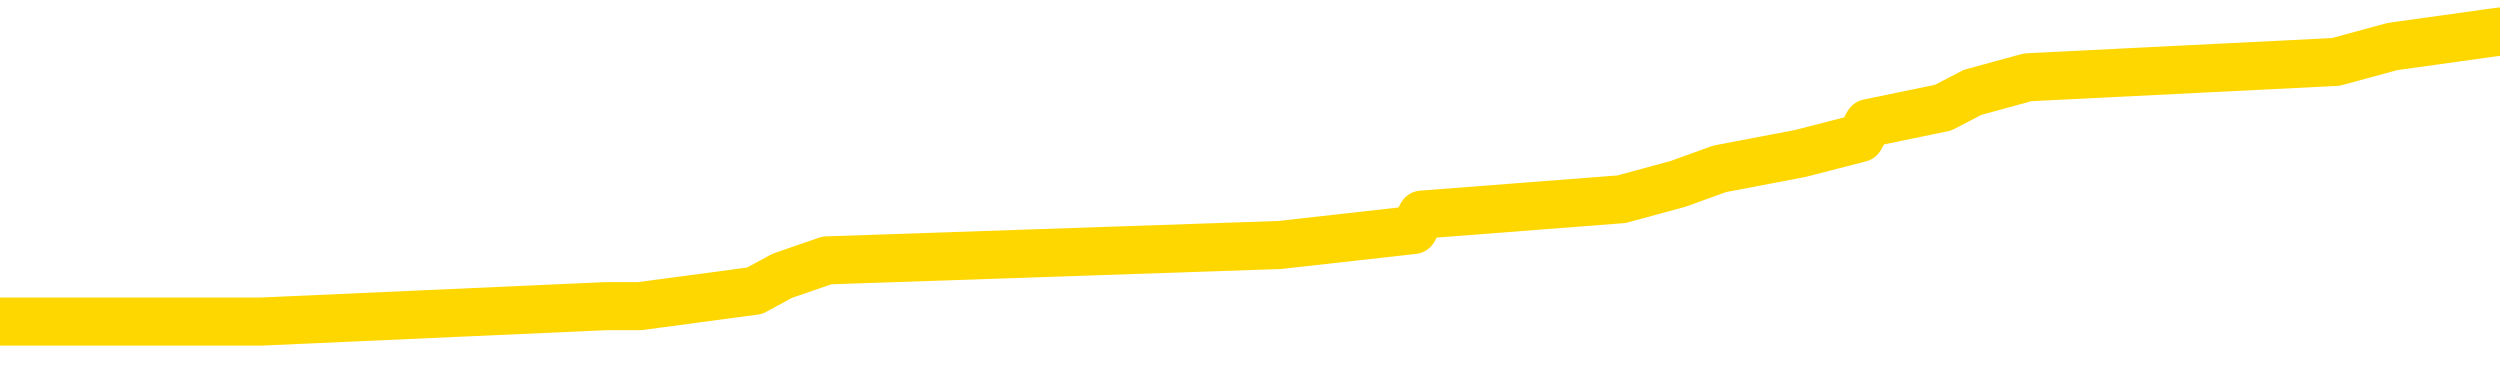 <svg xmlns="http://www.w3.org/2000/svg" version="1.1" viewBox="0 0 6500 1000">
	<path fill="none" stroke="gold" stroke-width="125" stroke-linecap="round" stroke-linejoin="round" d="M0 87145  L-665337 87145 L-665153 87105 L-664663 87026 L-664369 86986 L-664058 86907 L-663823 86867 L-663770 86788 L-663711 86709 L-663558 86669 L-663517 86590 L-663384 86550 L-663092 86510 L-662551 86510 L-661941 86471 L-661893 86471 L-661253 86431 L-661220 86431 L-660694 86431 L-660562 86391 L-660171 86312 L-659843 86232 L-659726 86153 L-659515 86074 L-658798 86074 L-658228 86034 L-658121 86034 L-657946 85994 L-657725 85915 L-657323 85875 L-657298 85796 L-656370 85717 L-656282 85637 L-656200 85558 L-656130 85478 L-655833 85439 L-655680 85359 L-653790 85399 L-653690 85399 L-653427 85399 L-653134 85439 L-652992 85359 L-652743 85359 L-652708 85320 L-652549 85280 L-652086 85201 L-651833 85161 L-651621 85082 L-651369 85042 L-651020 85002 L-650093 84923 L-649999 84844 L-649589 84804 L-648418 84725 L-647229 84685 L-647136 84605 L-647109 84526 L-646843 84447 L-646544 84367 L-646415 84288 L-646378 84209 L-645563 84209 L-645179 84248 L-644119 84288 L-644057 84288 L-643792 85082 L-643321 85836 L-643129 86590 L-642865 87344 L-642528 87304 L-642393 87264 L-641937 87225 L-641194 87185 L-641176 87145 L-641011 87066 L-640943 87066 L-640427 87026 L-639398 87026 L-639202 86986 L-638713 86947 L-638351 86907 L-637943 86907 L-637557 86947 L-635854 86947 L-635756 86947 L-635684 86947 L-635622 86947 L-635438 86907 L-635102 86907 L-634461 86867 L-634384 86828 L-634323 86828 L-634136 86788 L-634057 86788 L-633880 86748 L-633860 86709 L-633630 86709 L-633242 86669 L-632354 86669 L-632314 86629 L-632226 86590 L-632199 86510 L-631191 86471 L-631041 86391 L-631017 86351 L-630884 86312 L-630844 86272 L-629586 86232 L-629528 86232 L-628988 86193 L-628936 86193 L-628889 86193 L-628494 86153 L-628355 86113 L-628155 86074 L-628008 86074 L-627843 86074 L-627567 86113 L-627208 86113 L-626655 86074 L-626010 86034 L-625752 85955 L-625598 85915 L-625197 85875 L-625157 85836 L-625036 85796 L-624975 85836 L-624961 85836 L-624867 85836 L-624574 85796 L-624422 85637 L-624092 85558 L-624014 85478 L-623938 85439 L-623712 85320 L-623645 85240 L-623417 85161 L-623365 85082 L-623200 85042 L-622194 85002 L-622011 84963 L-621460 84923 L-621067 84844 L-620670 84804 L-619820 84725 L-619741 84685 L-619162 84645 L-618721 84645 L-618480 84605 L-618323 84605 L-617922 84526 L-617901 84526 L-617456 84486 L-617051 84447 L-616915 84367 L-616740 84288 L-616604 84209 L-616353 84129 L-615353 84090 L-615271 84050 L-615136 84010 L-615097 83971 L-614207 83931 L-613992 83891 L-613548 83851 L-613431 83812 L-613374 83772 L-612698 83772 L-612598 83732 L-612569 83732 L-611227 83693 L-610821 83653 L-610782 83613 L-609854 83574 L-609755 83534 L-609622 83494 L-609218 83455 L-609192 83415 L-609099 83375 L-608883 83336 L-608472 83256 L-607318 83177 L-607026 83098 L-606998 83018 L-606390 82978 L-606139 82899 L-606120 82859 L-605190 82820 L-605139 82740 L-605017 82701 L-604999 82621 L-604843 82582 L-604668 82502 L-604531 82463 L-604475 82423 L-604367 82383 L-604282 82344 L-604049 82304 L-603974 82264 L-603665 82225 L-603547 82185 L-603378 82145 L-603286 82105 L-603184 82105 L-603160 82066 L-603083 82066 L-602985 81986 L-602619 81947 L-602514 81907 L-602010 81867 L-601559 81828 L-601520 81788 L-601496 81748 L-601456 81709 L-601327 81669 L-601226 81629 L-600784 81590 L-600502 81550 L-599910 81510 L-599779 81471 L-599505 81391 L-599353 81351 L-599199 81312 L-599114 81232 L-599036 81193 L-598850 81153 L-598800 81153 L-598772 81113 L-598693 81074 L-598670 81034 L-598386 80955 L-597782 80875 L-596787 80836 L-596489 80796 L-595755 80756 L-595511 80717 L-595421 80677 L-594843 80637 L-594145 80598 L-593393 80558 L-593074 80518 L-592691 80439 L-592614 80399 L-591980 80359 L-591794 80320 L-591707 80320 L-591577 80320 L-591264 80280 L-591215 80240 L-591073 80201 L-591051 80161 L-590084 80121 L-589538 80082 L-589060 80082 L-588999 80082 L-588675 80082 L-588654 80042 L-588591 80042 L-588381 80002 L-588304 79963 L-588250 79923 L-588227 79883 L-588188 79844 L-588172 79804 L-587415 79764 L-587399 79725 L-586599 79685 L-586447 79645 L-585541 79605 L-585035 79566 L-584806 79486 L-584764 79486 L-584649 79447 L-584473 79407 L-583718 79447 L-583584 79407 L-583420 79367 L-583102 79328 L-582925 79248 L-581903 79169 L-581880 79090 L-581629 79050 L-581416 78971 L-580782 78931 L-580544 78851 L-580511 78772 L-580333 78693 L-580253 78613 L-580163 78574 L-580099 78494 L-579659 78415 L-579635 78375 L-579094 78336 L-578838 78296 L-578344 78256 L-577466 78217 L-577430 78177 L-577377 78137 L-577336 78098 L-577219 78058 L-576942 78018 L-576735 77939 L-576538 77859 L-576515 77780 L-576464 77701 L-576425 77661 L-576347 77621 L-575750 77542 L-575689 77502 L-575586 77463 L-575432 77423 L-574800 77383 L-574119 77344 L-573816 77264 L-573470 77225 L-573272 77185 L-573224 77105 L-572903 77066 L-572276 77026 L-572129 76986 L-572093 76947 L-572035 76907 L-571958 76828 L-571717 76828 L-571629 76788 L-571535 76748 L-571241 76709 L-571107 76669 L-571047 76629 L-571010 76550 L-570737 76550 L-569731 76510 L-569556 76471 L-569505 76471 L-569212 76431 L-569020 76351 L-568687 76312 L-568180 76272 L-567618 76193 L-567603 76113 L-567587 76074 L-567486 75994 L-567372 75915 L-567333 75836 L-567295 75796 L-567229 75796 L-567201 75756 L-567062 75796 L-566770 75796 L-566719 75796 L-566614 75796 L-566350 75756 L-565885 75717 L-565740 75717 L-565686 75637 L-565629 75598 L-565438 75558 L-565072 75518 L-564858 75518 L-564663 75518 L-564605 75518 L-564546 75439 L-564392 75399 L-564123 75359 L-563693 75558 L-563678 75558 L-563601 75518 L-563536 75478 L-563407 75201 L-563383 75161 L-563099 75121 L-563052 75082 L-562997 75042 L-562535 75002 L-562496 75002 L-562455 74963 L-562265 74923 L-561784 74883 L-561297 74844 L-561281 74804 L-561243 74764 L-560986 74725 L-560909 74645 L-560679 74605 L-560663 74526 L-560369 74447 L-559926 74407 L-559479 74367 L-558975 74328 L-558821 74288 L-558535 74248 L-558494 74169 L-558163 74129 L-557941 74090 L-557424 74010 L-557349 73971 L-557101 73891 L-556906 73812 L-556846 73772 L-556070 73732 L-555996 73732 L-555765 73693 L-555749 73693 L-555687 73653 L-555491 73613 L-555027 73613 L-555004 73574 L-554874 73574 L-553573 73574 L-553557 73574 L-553480 73534 L-553386 73534 L-553169 73534 L-553016 73494 L-552838 73534 L-552784 73574 L-552497 73613 L-552458 73613 L-552088 73613 L-551648 73613 L-551465 73613 L-551144 73574 L-550849 73574 L-550403 73494 L-550331 73455 L-549868 73375 L-549431 73336 L-549249 73296 L-547794 73217 L-547663 73177 L-547205 73098 L-546979 73058 L-546593 72978 L-546076 72899 L-545122 72820 L-544328 72740 L-543654 72701 L-543228 72621 L-542917 72582 L-542687 72463 L-542004 72344 L-541990 72225 L-541781 72066 L-541759 72026 L-541584 71947 L-540634 71907 L-540366 71828 L-539551 71788 L-539240 71709 L-539203 71669 L-539146 71590 L-538529 71550 L-537891 71471 L-536265 71431 L-535591 71391 L-534949 71391 L-534871 71391 L-534815 71391 L-534779 71391 L-534751 71351 L-534639 71272 L-534621 71232 L-534598 71193 L-534445 71153 L-534391 71074 L-534313 71034 L-534194 70994 L-534097 70955 L-533979 70915 L-533710 70836 L-533440 70796 L-533422 70717 L-533223 70677 L-533076 70598 L-532849 70558 L-532715 70518 L-532406 70478 L-532346 70439 L-531993 70359 L-531644 70320 L-531543 70280 L-531479 70201 L-531419 70161 L-531035 70082 L-530654 70042 L-530550 70002 L-530289 69963 L-530018 69883 L-529859 69844 L-529827 69804 L-529765 69764 L-529623 69725 L-529439 69685 L-529395 69645 L-529107 69645 L-529091 69605 L-528858 69605 L-528797 69566 L-528758 69566 L-528179 69526 L-528045 69486 L-528022 69328 L-528003 69050 L-527986 68732 L-527969 68415 L-527946 68098 L-527929 67859 L-527908 67582 L-527891 67304 L-527868 67145 L-527851 66986 L-527830 66867 L-527813 66788 L-527764 66669 L-527692 66550 L-527657 66351 L-527633 66193 L-527598 66034 L-527556 65875 L-527519 65796 L-527503 65637 L-527479 65518 L-527442 65439 L-527425 65320 L-527402 65240 L-527385 65161 L-527366 65082 L-527350 65002 L-527321 64883 L-527295 64764 L-527249 64725 L-527233 64645 L-527191 64605 L-527143 64526 L-527072 64447 L-527057 64367 L-527041 64288 L-526979 64248 L-526940 64209 L-526900 64169 L-526734 64129 L-526669 64090 L-526653 64050 L-526609 63971 L-526551 63931 L-526338 63891 L-526305 63851 L-526262 63812 L-526184 63772 L-525647 63732 L-525569 63693 L-525464 63613 L-525376 63574 L-525199 63534 L-524849 63494 L-524693 63455 L-524255 63415 L-524098 63375 L-523969 63336 L-523265 63256 L-523064 63217 L-522103 63137 L-521621 63098 L-521522 63098 L-521429 63058 L-521184 63018 L-521111 62978 L-520668 62899 L-520572 62859 L-520557 62820 L-520541 62780 L-520516 62740 L-520050 62701 L-519833 62661 L-519694 62621 L-519400 62582 L-519311 62542 L-519270 62502 L-519240 62463 L-519068 62423 L-519009 62383 L-518933 62344 L-518852 62304 L-518782 62304 L-518473 62264 L-518388 62225 L-518174 62185 L-518139 62145 L-517456 62105 L-517357 62066 L-517152 62026 L-517105 61986 L-516827 61947 L-516765 61907 L-516748 61828 L-516670 61788 L-516361 61709 L-516337 61669 L-516283 61590 L-516260 61550 L-516138 61510 L-516002 61431 L-515758 61391 L-515632 61391 L-514985 61351 L-514970 61351 L-514945 61351 L-514764 61272 L-514688 61232 L-514597 61193 L-514169 61153 L-513753 61113 L-513360 61034 L-513281 60994 L-513262 60955 L-512899 60915 L-512663 60875 L-512434 60836 L-512121 60796 L-512043 60756 L-511963 60677 L-511785 60598 L-511769 60558 L-511503 60478 L-511423 60439 L-511193 60399 L-510967 60359 L-510652 60359 L-510476 60320 L-510115 60320 L-509723 60280 L-509654 60201 L-509590 60161 L-509450 60082 L-509398 60042 L-509297 59963 L-508795 59923 L-508597 59883 L-508351 59844 L-508165 59804 L-507866 59764 L-507790 59725 L-507623 59645 L-506739 59605 L-506711 59526 L-506588 59447 L-506009 59407 L-505931 59367 L-505218 59367 L-504906 59367 L-504693 59367 L-504676 59367 L-504289 59367 L-503764 59288 L-503318 59248 L-502988 59209 L-502836 59169 L-502510 59169 L-502331 59129 L-502250 59129 L-502044 59050 L-501868 59010 L-500939 58971 L-500050 58931 L-500011 58891 L-499783 58891 L-499404 58851 L-498616 58812 L-498382 58772 L-498306 58732 L-497948 58693 L-497377 58613 L-497110 58574 L-496723 58534 L-496619 58534 L-496450 58534 L-495831 58534 L-495620 58534 L-495312 58534 L-495259 58494 L-495131 58455 L-495078 58415 L-494959 58375 L-494623 58296 L-493664 58256 L-493532 58177 L-493330 58137 L-492699 58098 L-492388 58058 L-491974 58018 L-491947 57978 L-491801 57939 L-491381 57899 L-490048 57899 L-490002 57859 L-489873 57780 L-489856 57740 L-489278 57661 L-489073 57621 L-489043 57582 L-489002 57542 L-488945 57502 L-488907 57463 L-488829 57423 L-488686 57383 L-488232 57344 L-488113 57304 L-487828 57264 L-487456 57225 L-487359 57185 L-487033 57145 L-486678 57105 L-486508 57066 L-486461 57026 L-486352 56986 L-486263 56947 L-486235 56907 L-486159 56828 L-485855 56788 L-485821 56709 L-485750 56669 L-485382 56629 L-485046 56590 L-484965 56590 L-484746 56550 L-484574 56510 L-484547 56471 L-484049 56431 L-483500 56351 L-482620 56312 L-482521 56232 L-482444 56193 L-482170 56153 L-481923 56074 L-481849 56034 L-481787 55955 L-481668 55915 L-481626 55875 L-481516 55836 L-481439 55756 L-480738 55717 L-480493 55677 L-480453 55637 L-480297 55598 L-479697 55598 L-479471 55598 L-479379 55598 L-478903 55598 L-478306 55518 L-477786 55478 L-477765 55439 L-477620 55399 L-477300 55399 L-476758 55399 L-476526 55399 L-476355 55399 L-475869 55359 L-475641 55320 L-475556 55280 L-475210 55240 L-474884 55240 L-474361 55201 L-474034 55161 L-473433 55121 L-473236 55042 L-473184 55002 L-473143 54963 L-472862 54923 L-472178 54844 L-471867 54804 L-471843 54725 L-471651 54685 L-471429 54645 L-471343 54605 L-470679 54526 L-470655 54486 L-470433 54407 L-470103 54367 L-469751 54288 L-469546 54248 L-469314 54169 L-469056 54129 L-468866 54050 L-468819 54010 L-468592 53971 L-468557 53931 L-468401 53891 L-468186 53851 L-468013 53812 L-467922 53772 L-467645 53732 L-467401 53693 L-467085 53653 L-466659 53653 L-466622 53653 L-466139 53653 L-465905 53653 L-465693 53613 L-465467 53574 L-464917 53574 L-464670 53534 L-463836 53534 L-463780 53494 L-463759 53455 L-463601 53415 L-463139 53375 L-463099 53336 L-462759 53256 L-462625 53217 L-462403 53177 L-461830 53137 L-461358 53098 L-461164 53058 L-460971 53018 L-460781 52978 L-460680 52939 L-460312 52899 L-460265 52859 L-460184 52820 L-458890 52780 L-458842 52740 L-458574 52740 L-458428 52740 L-457878 52740 L-457761 52701 L-457679 52661 L-457320 52621 L-457096 52582 L-456815 52542 L-456486 52463 L-455978 52423 L-455865 52383 L-455787 52344 L-455622 52304 L-455328 52304 L-454859 52304 L-454663 52344 L-454612 52344 L-453962 52304 L-453840 52264 L-453386 52264 L-453351 52225 L-452882 52185 L-452772 52145 L-452755 52105 L-452539 52105 L-452358 52066 L-451827 52066 L-450797 52066 L-450598 52026 L-450139 51986 L-449191 51907 L-449092 51867 L-448738 51788 L-448678 51748 L-448663 51709 L-448628 51669 L-448259 51629 L-448139 51590 L-447897 51550 L-447733 51510 L-447545 51471 L-447425 51431 L-446354 51351 L-445496 51312 L-445284 51232 L-445186 51193 L-445012 51113 L-444679 51074 L-444607 51034 L-444550 50994 L-444374 50994 L-443985 50955 L-443750 50915 L-443639 50875 L-443522 50836 L-442541 50796 L-442515 50756 L-441921 50677 L-441888 50677 L-441740 50637 L-441455 50598 L-440544 50598 L-439598 50598 L-439445 50558 L-439342 50558 L-439210 50518 L-439067 50478 L-439041 50439 L-438927 50399 L-438708 50359 L-438027 50320 L-437898 50280 L-437594 50240 L-437354 50161 L-437022 50121 L-436383 50082 L-436041 50002 L-435979 49963 L-435823 49963 L-434902 49963 L-434431 49963 L-434388 49963 L-434375 49923 L-434334 49883 L-434311 49844 L-434285 49804 L-434141 49764 L-433718 49725 L-433383 49725 L-433192 49685 L-432763 49685 L-432575 49645 L-432186 49566 L-431652 49526 L-431279 49486 L-431258 49486 L-431008 49447 L-430890 49407 L-430814 49367 L-430678 49328 L-430639 49288 L-430559 49248 L-430164 49209 L-429669 49169 L-429557 49090 L-429384 49050 L-429075 49010 L-428628 48971 L-428305 48931 L-428162 48851 L-427735 48772 L-427582 48693 L-427527 48613 L-426713 48574 L-426693 48534 L-426321 48494 L-426265 48494 L-425135 48455 L-425068 48455 L-424509 48415 L-424315 48375 L-424178 48336 L-423945 48296 L-423598 48256 L-423563 48177 L-423528 48137 L-423460 48058 L-423111 48018 L-422939 47978 L-422454 47939 L-422437 47899 L-422112 47859 L-421955 47820 L-420814 47740 L-420789 47701 L-420597 47621 L-420404 47582 L-420154 47542 L-420137 47502 L-419116 47463 L-418819 47423 L-418743 47383 L-418607 47304 L-418431 47264 L-417855 47185 L-417639 47145 L-417575 47105 L-417445 47066 L-417408 46986 L-416884 46947 L-416747 62582 L-416732 62582 L-416709 62582 L-416689 62582 L-416462 46907 L-415686 46907 L-415645 46907 L-415277 46907 L-415198 46867 L-415146 46828 L-414473 46788 L-413731 46748 L-413306 46748 L-412858 46709 L-411797 46669 L-411485 46590 L-411075 46590 L-411003 46550 L-410479 46550 L-410384 46550 L-410366 46550 L-409921 46510 L-409736 46431 L-408956 46351 L-408283 46312 L-407871 46193 L-407639 46113 L-407499 46074 L-407417 45994 L-407397 45955 L-407321 45955 L-407193 45915 L-406876 45955 L-406651 45955 L-406326 45915 L-406264 45915 L-405894 45915 L-405861 45915 L-405653 45915 L-404985 45915 L-404908 45915 L-404750 45836 L-404639 45836 L-404313 45796 L-404158 45756 L-403817 45756 L-403760 45677 L-403421 45598 L-403218 45558 L-403165 45478 L-401789 45439 L-401659 45399 L-401225 45359 L-400905 45320 L-400077 45240 L-399954 45201 L-399223 45121 L-399067 45042 L-399027 45002 L-398973 44963 L-398950 44923 L-398836 44883 L-398539 44844 L-398249 44804 L-398195 44764 L-398074 44725 L-398044 44685 L-397945 44645 L-397501 44645 L-397349 44605 L-396513 44605 L-395971 44566 L-395637 44566 L-395621 44526 L-395545 44486 L-395429 44447 L-395235 44407 L-394970 44367 L-394136 44328 L-394040 44288 L-393518 44248 L-393476 44209 L-393377 44169 L-392549 44169 L-392414 44129 L-392075 44129 L-391521 44090 L-391141 44050 L-390978 44010 L-390668 43971 L-389856 43931 L-389550 43891 L-389281 43891 L-388960 43891 L-388639 43931 L-388363 43931 L-387535 43851 L-387440 43812 L-387347 43693 L-387243 43574 L-386856 43455 L-386376 43375 L-386359 43336 L-386241 43296 L-385873 43217 L-385778 43177 L-384944 43098 L-384867 43058 L-384568 43018 L-384477 42978 L-384070 42899 L-383959 42820 L-383260 42780 L-382787 42740 L-382727 42701 L-382508 42621 L-382234 42582 L-382121 42542 L-381094 42502 L-380707 42463 L-380687 42423 L-380354 42383 L-380110 42344 L-379676 42304 L-379566 42264 L-379449 42225 L-378997 42145 L-378407 42105 L-378070 42066 L-376177 42026 L-376064 41947 L-375852 41907 L-374534 41867 L-374427 32939 L-374361 24129 L-374325 15994 L-374263 15994 L-373764 24844 L-373089 33574 L-373067 41629 L-372796 41550 L-371828 41550 L-371139 41510 L-370977 41471 L-370436 41431 L-370346 41391 L-369327 41351 L-368379 41272 L-368014 41312 L-367911 41351 L-367323 41351 L-367263 41351 L-367163 41312 L-366722 41232 L-366615 41193 L-366173 41153 L-365173 41034 L-364917 40915 L-364814 40796 L-364684 40717 L-364317 40637 L-363737 40558 L-363706 40518 L-363390 40478 L-361407 40439 L-361291 40399 L-361224 40399 L-360865 40359 L-359246 40320 L-359069 40320 L-358924 40320 L-358102 40359 L-358049 40399 L-357995 40399 L-357561 40399 L-356580 40439 L-356506 40439 L-355422 40399 L-355209 40399 L-354492 40320 L-354104 40280 L-353885 40201 L-353566 40121 L-353072 40042 L-352944 40002 L-352715 39923 L-352483 39844 L-352424 39804 L-352134 39764 L-351862 39685 L-350832 39645 L-349167 39605 L-348748 39566 L-348611 39526 L-348455 39526 L-348149 39486 L-347921 39407 L-347763 39367 L-347604 39288 L-347434 39209 L-347387 39169 L-347334 39129 L-347312 39129 L-346926 39090 L-346676 39090 L-346406 39090 L-346245 39090 L-346155 39090 L-344496 39090 L-344331 39129 L-343951 39090 L-343491 39090 L-342882 39010 L-341789 38971 L-341357 38931 L-341326 38891 L-341264 38851 L-341246 38812 L-339543 38772 L-339501 38732 L-339034 38693 L-338847 38653 L-338815 38574 L-338220 38534 L-338170 38494 L-337847 38455 L-337797 38415 L-337586 38375 L-337568 38336 L-337302 38256 L-337249 38217 L-336780 38177 L-336270 38098 L-336191 38098 L-335897 38058 L-335881 38018 L-335842 37978 L-335771 37939 L-335614 37899 L-334668 37899 L-334611 37899 L-334090 37899 L-333898 37859 L-333797 37859 L-333571 37820 L-333061 37820 L-332673 38891 L-332604 38891 L-332255 38851 L-331898 38812 L-330770 37661 L-330718 37582 L-330492 37542 L-330458 37502 L-330333 37423 L-330235 37423 L-329970 37423 L-329229 37463 L-328651 37463 L-328358 37463 L-327652 37463 L-327473 37423 L-327450 37423 L-326814 37383 L-326502 37344 L-326106 37344 L-326076 37304 L-326055 37264 L-325902 37225 L-325217 37225 L-325200 37225 L-324860 37225 L-324588 37185 L-324550 37145 L-324494 37066 L-324472 37026 L-324400 36986 L-324068 36947 L-323962 36907 L-323933 36828 L-323735 36788 L-323583 36748 L-322714 36709 L-322152 36629 L-322136 36629 L-322035 36590 L-321932 36629 L-321786 36629 L-321708 36629 L-321670 36590 L-321614 36550 L-321541 36510 L-321396 36471 L-320914 36471 L-320510 36431 L-319643 36471 L-319623 36471 L-319366 36471 L-319289 36471 L-319260 36431 L-319250 36351 L-319233 36312 L-318940 36272 L-318900 36232 L-318828 36193 L-318755 36153 L-318550 36113 L-318390 35994 L-318088 35875 L-318011 35717 L-317994 35598 L-317777 35518 L-317546 35518 L-317436 35558 L-317066 35598 L-316908 35598 L-316677 35598 L-316508 35598 L-316363 35558 L-316231 35518 L-314955 35439 L-314552 35359 L-314491 35320 L-314374 35240 L-313949 35201 L-313934 35121 L-313872 35082 L-313599 35002 L-313486 34963 L-313204 34883 L-312927 34844 L-312501 34764 L-312479 34725 L-312401 34685 L-312275 34645 L-311689 34605 L-311298 34566 L-310962 34526 L-310373 34486 L-310271 34486 L-310100 34447 L-309964 34447 L-309136 34407 L-307951 34367 L-307915 34328 L-307860 34328 L-307639 34288 L-307434 34288 L-307279 34288 L-307023 34248 L-306946 34209 L-306403 34169 L-306367 34129 L-306118 34090 L-305731 34050 L-304905 34010 L-304547 33971 L-304236 33971 L-303978 33931 L-303755 33891 L-303348 33851 L-303232 33812 L-303049 33772 L-302996 33772 L-302807 33732 L-302636 33693 L-302607 33653 L-302327 33613 L-302017 33574 L-301879 33534 L-301569 33494 L-301375 33494 L-301360 33455 L-300640 33455 L-300507 33375 L-300209 33336 L-300118 33296 L-299518 33296 L-299479 33256 L-299401 33217 L-298781 33177 L-298629 33098 L-298588 33058 L-298278 33018 L-298086 32978 L-297893 32899 L-297837 32820 L-297529 32780 L-297477 32740 L-297422 32780 L-297396 32780 L-297271 32780 L-296461 32740 L-296384 32701 L-295844 32661 L-295575 32621 L-294915 32582 L-294008 32542 L-293767 32502 L-293234 32463 L-293017 32423 L-291910 32463 L-291859 32463 L-291084 32463 L-290536 32423 L-290425 32383 L-290272 32304 L-290217 32264 L-290051 32225 L-289674 32185 L-289227 32145 L-289172 32105 L-289017 32066 L-288338 32026 L-288117 31986 L-287600 31947 L-286751 31867 L-286735 31828 L-284944 31788 L-284389 31748 L-284272 31709 L-283266 31669 L-283230 31629 L-282997 31629 L-282904 31629 L-282864 31629 L-282532 31590 L-282180 31550 L-281915 31471 L-281629 31431 L-281318 31351 L-281064 31272 L-280970 31232 L-280480 31193 L-280273 31153 L-279707 31113 L-279593 31153 L-279241 31113 L-279190 31113 L-279150 31113 L-278547 31034 L-277813 30955 L-277232 30875 L-276996 30796 L-276456 30677 L-276303 30598 L-275801 30558 L-275592 30478 L-275569 30478 L-275510 30439 L-274547 30439 L-274370 30399 L-273928 30359 L-273904 30280 L-273748 30240 L-273667 30240 L-273517 30280 L-272870 30280 L-272820 30240 L-271700 30201 L-270716 30161 L-270654 30121 L-269934 30082 L-269069 30042 L-268690 30002 L-268471 30002 L-267712 29963 L-267660 29923 L-267351 29844 L-266499 29844 L-266306 29804 L-266129 29764 L-265905 29764 L-265778 29725 L-265586 29725 L-265354 29685 L-265184 29725 L-264898 29685 L-264618 29685 L-264535 29645 L-264365 29605 L-264348 29526 L-264194 29486 L-264155 29447 L-263379 29407 L-263303 29407 L-263071 29328 L-262644 29288 L-262298 29248 L-261715 29209 L-261446 29209 L-261188 29209 L-261058 29129 L-261042 29090 L-260928 29050 L-260904 29010 L-260670 28971 L-260634 28931 L-259318 28931 L-259262 28891 L-258583 28812 L-258011 28812 L-257885 28812 L-257732 28812 L-257655 28812 L-257343 28732 L-257070 28693 L-256981 28613 L-256879 28613 L-255952 28574 L-255875 28574 L-255511 28574 L-255487 28534 L-255450 28494 L-254675 28415 L-254583 28375 L-254443 28336 L-254041 28296 L-253780 28296 L-253536 28336 L-253322 28296 L-253241 28296 L-253165 28296 L-253089 28296 L-252902 28336 L-252835 28336 L-252586 28336 L-252531 28296 L-252393 28256 L-252314 28177 L-252200 28137 L-251977 28098 L-251813 28058 L-251772 28018 L-251602 27978 L-251231 27939 L-251217 27899 L-251101 27859 L-250379 27820 L-250343 27780 L-250211 27780 L-249863 27740 L-249451 27740 L-249415 27740 L-249337 27701 L-249298 27661 L-248934 27621 L-248730 27582 L-248715 27542 L-248369 27502 L-248021 27502 L-247695 27502 L-247594 27463 L-247441 27463 L-247246 27423 L-247015 27423 L-246922 27423 L-246767 27423 L-246689 27423 L-246649 27383 L-246535 27344 L-246512 27304 L-246261 27304 L-246122 27225 L-245544 27105 L-244716 27026 L-244228 26947 L-244107 26907 L-244069 26867 L-244056 26828 L-243904 26748 L-243803 26669 L-243570 26629 L-243180 26550 L-242875 26510 L-242860 26471 L-242689 26431 L-242450 26351 L-241854 26351 L-241250 26312 L-241211 26312 L-241170 26312 L-241017 26272 L-240964 26232 L-240901 26193 L-240833 26153 L-240778 26074 L-240753 26034 L-240706 25994 L-240612 25915 L-240475 25875 L-240321 25836 L-240189 25796 L-240149 25796 L-240113 25756 L-240051 25717 L-239778 25637 L-239463 25598 L-239422 25518 L-239337 25478 L-239160 25439 L-238922 25399 L-238565 25359 L-238535 25320 L-237966 25280 L-237843 25240 L-237607 25201 L-237584 25201 L-237303 25161 L-237017 25161 L-236762 25161 L-236190 25121 L-235893 25082 L-235817 25042 L-235118 25002 L-235040 24963 L-235005 24923 L-234979 24883 L-234928 24804 L-234734 24764 L-234593 24685 L-234558 24645 L-234517 24605 L-233922 24566 L-233690 24526 L-233406 24804 L-233352 25042 L-233278 25320 L-233200 25558 L-232963 25478 L-232720 25439 L-232584 25399 L-232478 25359 L-232398 25320 L-232011 25240 L-231884 25201 L-231731 25161 L-231693 25121 L-231548 25082 L-231326 25042 L-231152 25002 L-231083 24963 L-230262 24883 L-230246 24883 L-229951 24844 L-229163 24804 L-228853 24804 L-228707 24764 L-228479 24725 L-228278 24645 L-227341 24605 L-227305 24566 L-227282 24526 L-227241 24447 L-226973 24407 L-226376 24367 L-226312 24328 L-226277 24288 L-226260 24248 L-225565 24248 L-225364 24248 L-225332 24248 L-224998 24248 L-224890 24209 L-224266 24129 L-223762 24090 L-223724 24010 L-223282 24010 L-223186 23971 L-223027 23971 L-222714 23971 L-222702 23971 L-222261 24010 L-221780 24050 L-221650 24050 L-221330 24050 L-221262 24010 L-220958 24010 L-220782 23971 L-220588 23931 L-220346 23851 L-220148 23772 L-220122 23693 L-219544 23653 L-219474 23613 L-219065 23574 L-219010 23534 L-218964 23494 L-218600 23455 L-218454 23415 L-218249 23375 L-218152 23375 L-217997 23336 L-217936 23296 L-217788 23217 L-217687 23177 L-217131 23177 L-217108 23256 L-216936 23296 L-216394 23336 L-216333 23336 L-216279 23256 L-216251 23177 L-216180 23137 L-216163 23058 L-216100 23018 L-216063 22939 L-215909 22899 L-215583 22859 L-215017 22820 L-215002 22780 L-214940 22701 L-214839 22621 L-214793 22621 L-214550 22582 L-214128 22582 L-213973 22582 L-212231 22502 L-211690 22463 L-210746 22423 L-210337 22383 L-209796 22304 L-209600 22264 L-209431 22225 L-209135 22185 L-209021 22145 L-209005 22145 L-208851 22105 L-208711 22066 L-208634 21986 L-208502 21986 L-208154 21986 L-207784 22026 L-207186 22026 L-207010 22026 L-206854 21986 L-206585 21947 L-206433 21947 L-206142 22066 L-206118 22145 L-206036 22225 L-205808 22304 L-205108 22264 L-204982 22225 L-204550 22185 L-204456 22145 L-203251 22145 L-203202 22105 L-202909 22105 L-202505 22066 L-202230 21986 L-202210 21947 L-202093 21907 L-202017 21867 L-201835 21828 L-201355 21788 L-200904 21709 L-200494 21669 L-200463 21629 L-200045 21590 L-199931 21590 L-199813 21590 L-199797 21590 L-199603 21550 L-199582 21471 L-199349 21431 L-198906 21391 L-198587 21312 L-198122 21312 L-197956 21272 L-197802 21232 L-197646 21232 L-197192 21232 L-196873 21232 L-196818 21272 L-196447 21272 L-196409 21312 L-196083 21312 L-195966 21272 L-195868 21232 L-195541 21153 L-195154 21113 L-194894 21074 L-194535 20994 L-194279 20955 L-192109 20915 L-192059 20875 L-192037 20836 L-191625 20836 L-191564 20836 L-191493 20875 L-191263 20875 L-190952 20836 L-190649 20756 L-190604 20717 L-190296 20677 L-190163 20637 L-189947 20598 L-189235 20558 L-189080 20558 L-188941 20518 L-188792 20518 L-188771 20518 L-188577 20478 L-188552 20439 L-188461 20399 L-188439 20359 L-188422 20320 L-188322 20280 L-187394 20240 L-186936 20240 L-185844 20161 L-185421 20161 L-185017 20121 L-184979 20082 L-184725 20042 L-183951 19963 L-183934 19923 L-183910 19883 L-183717 19844 L-182980 19804 L-182711 19764 L-182671 19725 L-182272 19645 L-182247 19605 L-181458 19566 L-180778 19526 L-179407 19486 L-179137 19447 L-179088 19407 L-178550 19328 L-178517 19288 L-178416 19209 L-178092 19169 L-178012 19129 L-177744 19129 L-176831 19090 L-176692 19090 L-176443 19010 L-175898 19010 L-175476 18971 L-175283 18931 L-175267 18931 L-175130 18851 L-175036 18812 L-174908 18772 L-174648 18732 L-174623 18653 L-174532 18613 L-174222 18574 L-174162 18534 L-174045 18534 L-173695 18534 L-172884 18534 L-172653 18455 L-171824 18455 L-171592 18375 L-171375 18336 L-170857 18336 L-170219 18296 L-169803 18256 L-169480 18217 L-169000 18177 L-168574 18177 L-168513 18137 L-168164 18137 L-168124 18098 L-168110 18058 L-168010 17978 L-167965 17978 L-167480 17939 L-166678 17939 L-166344 17939 L-165262 17899 L-164782 17859 L-164760 17820 L-164619 17780 L-164064 17740 L-163367 17701 L-163058 17661 L-162836 17621 L-162732 17582 L-162629 17502 L-161958 17463 L-161864 17423 L-161842 17423 L-161765 17383 L-161587 17383 L-161415 17383 L-161234 17344 L-161220 17304 L-161144 17264 L-160980 17225 L-160465 17185 L-160449 17145 L-160309 17145 L-159946 17105 L-159922 17105 L-159791 17066 L-159767 17026 L-159405 16986 L-158879 16907 L-158785 16867 L-158570 16788 L-158476 16748 L-158452 16709 L-157987 16669 L-157910 16669 L-157508 16629 L-157058 16629 L-155806 16590 L-155767 16550 L-155336 16510 L-155303 16471 L-154584 16431 L-154408 16391 L-154272 16351 L-153965 16312 L-153910 16272 L-153886 16193 L-153869 16113 L-153695 16074 L-153505 16034 L-152998 16034 L-152624 15717 L-152286 15359 L-152247 15042 L-151528 14764 L-151434 14725 L-151396 14685 L-150854 14685 L-150831 14645 L-150428 14605 L-150003 14566 L-149732 14566 L-149552 14526 L-149306 14447 L-149283 14407 L-149226 14328 L-148610 14288 L-148107 14248 L-147720 14248 L-147101 14288 L-146885 14288 L-146730 14328 L-145437 14248 L-145338 14209 L-144896 14129 L-144564 14090 L-144264 14010 L-144021 13971 L-143287 13891 L-142707 13851 L-141878 13812 L-141778 13772 L-141220 13732 L-141082 13693 L-139440 13653 L-139379 13653 L-139285 13653 L-138318 13653 L-138141 13613 L-137854 13613 L-137636 13613 L-137558 13574 L-137287 13574 L-137171 13534 L-137018 13494 L-136708 13455 L-136630 13415 L-136539 13415 L-136461 13375 L-136345 13375 L-136166 13336 L-136074 13296 L-136036 13256 L-135532 13256 L-135314 13217 L-135184 13217 L-135029 13177 L-134975 13137 L-134850 13137 L-134465 13098 L-133957 13058 L-133885 13018 L-133404 12978 L-133327 12939 L-133227 12939 L-132994 12899 L-132529 12899 L-132299 12899 L-132282 12899 L-132050 12899 L-131896 12899 L-131834 12899 L-131641 12859 L-131370 12780 L-130619 12740 L-129666 12740 L-129629 12701 L-129405 12701 L-128965 12701 L-128684 12621 L-128336 12582 L-127267 12542 L-126339 12542 L-126208 12542 L-126161 12542 L-126092 12502 L-125937 12502 L-125860 12423 L-125686 12344 L-125251 12264 L-125047 12225 L-124987 12145 L-124405 12105 L-124250 12026 L-124135 11986 L-124094 11947 L-123925 11907 L-123788 11867 L-123577 11788 L-123500 11748 L-123476 11709 L-123268 11629 L-122858 11590 L-122833 11550 L-122610 11510 L-122465 11471 L-122430 11431 L-122416 11391 L-122394 11351 L-122161 11312 L-121975 11272 L-121758 11232 L-121733 11193 L-121043 11153 L-120940 11113 L-120904 11074 L-120884 11034 L-120689 10994 L-120636 10955 L-120519 10875 L-120438 10875 L-120327 10836 L-120012 10796 L-119553 10756 L-119298 10717 L-119064 10637 L-118934 10598 L-118581 10558 L-118522 10518 L-118369 10478 L-117797 10399 L-117711 10359 L-117557 10280 L-117262 10201 L-116891 10121 L-116588 10042 L-116512 10002 L-116107 9963 L-115939 9963 L-115795 9963 L-115255 9963 L-115194 9963 L-115178 9883 L-115012 9844 L-114806 9804 L-114732 9804 L-114639 9764 L-114229 9725 L-114214 9685 L-114190 9685 L-113997 9645 L-113920 10002 L-113750 10359 L-113687 10677 L-113672 11034 L-113157 10994 L-112936 10955 L-112317 10875 L-112064 10836 L-111870 10796 L-111830 10756 L-111757 10756 L-111692 10756 L-111041 10756 L-111002 10796 L-110828 10796 L-110762 10796 L-110088 10796 L-109699 10717 L-109438 10677 L-109200 10637 L-109122 10558 L-109106 10478 L-108904 10439 L-108534 10359 L-108308 10320 L-107673 10280 L-107653 10280 L-107265 10240 L-107172 10240 L-107114 10201 L-106838 10161 L-106528 10161 L-106451 10121 L-105600 10161 L-105257 10359 L-104820 10598 L-104386 10796 L-103891 10994 L-103742 10955 L-103473 10994 L-102235 11034 L-102179 11113 L-100415 11153 L-100225 11113 L-99214 11074 L-99063 11034 L-98688 11113 L-98367 11193 L-97762 11272 L-97692 11351 L-97515 11312 L-96686 11272 L-96548 11232 L-96161 11193 L-95976 11153 L-95933 11113 L-95813 11074 L-95603 11034 L-95156 10955 L-94807 10915 L-94675 10875 L-94266 10836 L-93916 10836 L-93631 10796 L-93437 10756 L-93282 10756 L-93119 10717 L-93050 10677 L-92951 10677 L-92717 10637 L-92601 10637 L-92547 10598 L-92006 10598 L-91541 10558 L-90359 10558 L-90226 10558 L-90201 10558 L-90149 10558 L-89481 10558 L-88446 10478 L-88252 10439 L-88073 10399 L-87921 10399 L-87880 10359 L-87866 10359 L-87804 10320 L-87479 10280 L-86318 10240 L-86125 10201 L-85947 10161 L-84833 10121 L-83974 10082 L-83867 10082 L-83394 10042 L-83201 10042 L-80879 10002 L-80802 9963 L-80681 9883 L-80646 9844 L-80609 9764 L-80514 9645 L-80299 9566 L-79717 9486 L-79331 9447 L-78558 9407 L-78480 9367 L-77783 9367 L-77242 9367 L-77201 9328 L-77071 9328 L-76607 9288 L-76568 9248 L-76433 9209 L-76065 9169 L-76036 9129 L-75886 9129 L-75485 9090 L-73661 9129 L-72854 9090 L-72135 9090 L-72119 9090 L-71805 9010 L-71243 8971 L-70742 8931 L-70223 8891 L-70201 8851 L-68458 8812 L-68289 8772 L-68093 8732 L-67199 8693 L-66680 8613 L-66470 8574 L-66212 8534 L-65503 8494 L-64552 8455 L-63894 8415 L-63855 8336 L-63568 8296 L-63486 8256 L-63390 8256 L-63258 8217 L-63181 8217 L-62446 8217 L-62109 8177 L-62059 8217 L-61804 8217 L-61518 8177 L-61092 8177 L-60512 8137 L-60253 8137 L-60101 8098 L-59854 8098 L-59815 8098 L-59018 8058 L-58981 8018 L-58804 8018 L-58394 7939 L-58166 7939 L-58089 7939 L-57958 7939 L-57842 7899 L-57494 7859 L-57430 7820 L-57278 7780 L-56537 7740 L-56426 7701 L-56256 7661 L-56217 7621 L-55922 7621 L-55521 7621 L-55344 7621 L-55250 7621 L-54940 7582 L-54139 7542 L-53680 7463 L-53160 7423 L-52672 7383 L-51976 7344 L-50930 7304 L-50661 7304 L-50607 7264 L-50446 7264 L-50195 7264 L-49949 7225 L-49870 7185 L-49656 7105 L-49344 7066 L-48880 6986 L-48866 6947 L-48570 6947 L-48556 6907 L-47565 6867 L-46893 6828 L-46558 6748 L-45942 6748 L-45805 6709 L-45166 6669 L-45036 6629 L-44084 6550 L-43985 6471 L-43426 6431 L-43017 6431 L-42589 6431 L-42497 6391 L-41663 6391 L-41299 6391 L-41260 6431 L-41128 6471 L-40951 6471 L-40734 6471 L-40680 6431 L-40524 6351 L-40271 6312 L-39170 6272 L-39093 6232 L-38874 6193 L-38743 6113 L-38706 6074 L-38513 6034 L-38413 5994 L-37930 5955 L-37645 5915 L-37485 5875 L-37390 5796 L-37119 5756 L-36849 5717 L-36833 5558 L-36695 5439 L-36556 5320 L-36230 5161 L-35921 5082 L-35880 5042 L-35804 4963 L-35689 4923 L-34838 4844 L-34512 4804 L-34180 4764 L-34047 4764 L-33831 4764 L-33815 4764 L-33135 4764 L-33041 4685 L-33018 4645 L-33002 4566 L-32964 4526 L-32552 4447 L-32283 4407 L-32243 4367 L-31874 4367 L-31665 4328 L-30582 4328 L-30565 4288 L-30537 4248 L-30516 4248 L-30140 4169 L-29885 4129 L-29637 4050 L-29497 3971 L-29365 3931 L-29033 3891 L-28940 3851 L-28879 3812 L-28321 3772 L-28260 3732 L-28104 3693 L-27910 3653 L-27718 3613 L-27702 3574 L-27664 3534 L-27625 3494 L-27354 3455 L-27231 3415 L-27199 3375 L-27099 3375 L-26943 3375 L-26802 3375 L-26518 3336 L-26193 3336 L-25497 3296 L-25474 3296 L-24964 3296 L-24119 3296 L-23756 3256 L-23601 3217 L-22997 3217 L-22827 3217 L-22766 3217 L-22711 3177 L-21655 3137 L-21637 3137 L-20731 3137 L-20710 3137 L-20543 3098 L-20301 3098 L-20250 3058 L-20196 2978 L-20058 2939 L-20019 2899 L-19091 2859 L-19035 2859 L-18913 2859 L-18842 2859 L-18726 2859 L-18547 2899 L-17565 2859 L-17426 2859 L-17308 2780 L-17013 2701 L-16766 2661 L-16729 2621 L-16675 2661 L-16653 2661 L-16520 2661 L-16441 2661 L-16304 2621 L-15681 2621 L-15514 2582 L-15050 2582 L-14873 2502 L-14857 2463 L-14797 2423 L-14680 2383 L-14197 2344 L-13502 2304 L-13129 2264 L-12960 2225 L-11994 2185 L-11839 2145 L-11661 2145 L-11568 2105 L-11313 2105 L-11142 2105 L-10496 2066 L-10485 2066 L-9904 2026 L-9766 2026 L-9711 1947 L-8976 1907 L-8937 1867 L-8860 1867 L-8218 1828 L-7443 1828 L-7351 1788 L-7302 1788 L-7287 1748 L-7251 1748 L-7234 1669 L-7171 1629 L-7155 1590 L-7135 1590 L-6980 1550 L-6941 1510 L-6925 1471 L-6886 1431 L-6747 1391 L-6670 1351 L-6306 1312 L-5958 1272 L-5184 1232 L-4582 1193 L-4386 1153 L-4156 1153 L-4018 1113 L-3380 1113 L-3090 1074 L-3069 1074 L-2609 1034 L-2376 1034 L-2321 994 L-2283 955 L-1780 915 L-1229 875 L-441 836 L681 836 L1575 796 L1663 796 L1962 756 L2034 717 L2150 677 L3327 637 L3675 598 L3697 558 L4216 518 L4363 478 L4471 439 L4681 399 L4836 359 L4858 320 L5052 280 L5129 240 L5272 201 L6073 161 L6220 121 L6500 82" />
</svg>
